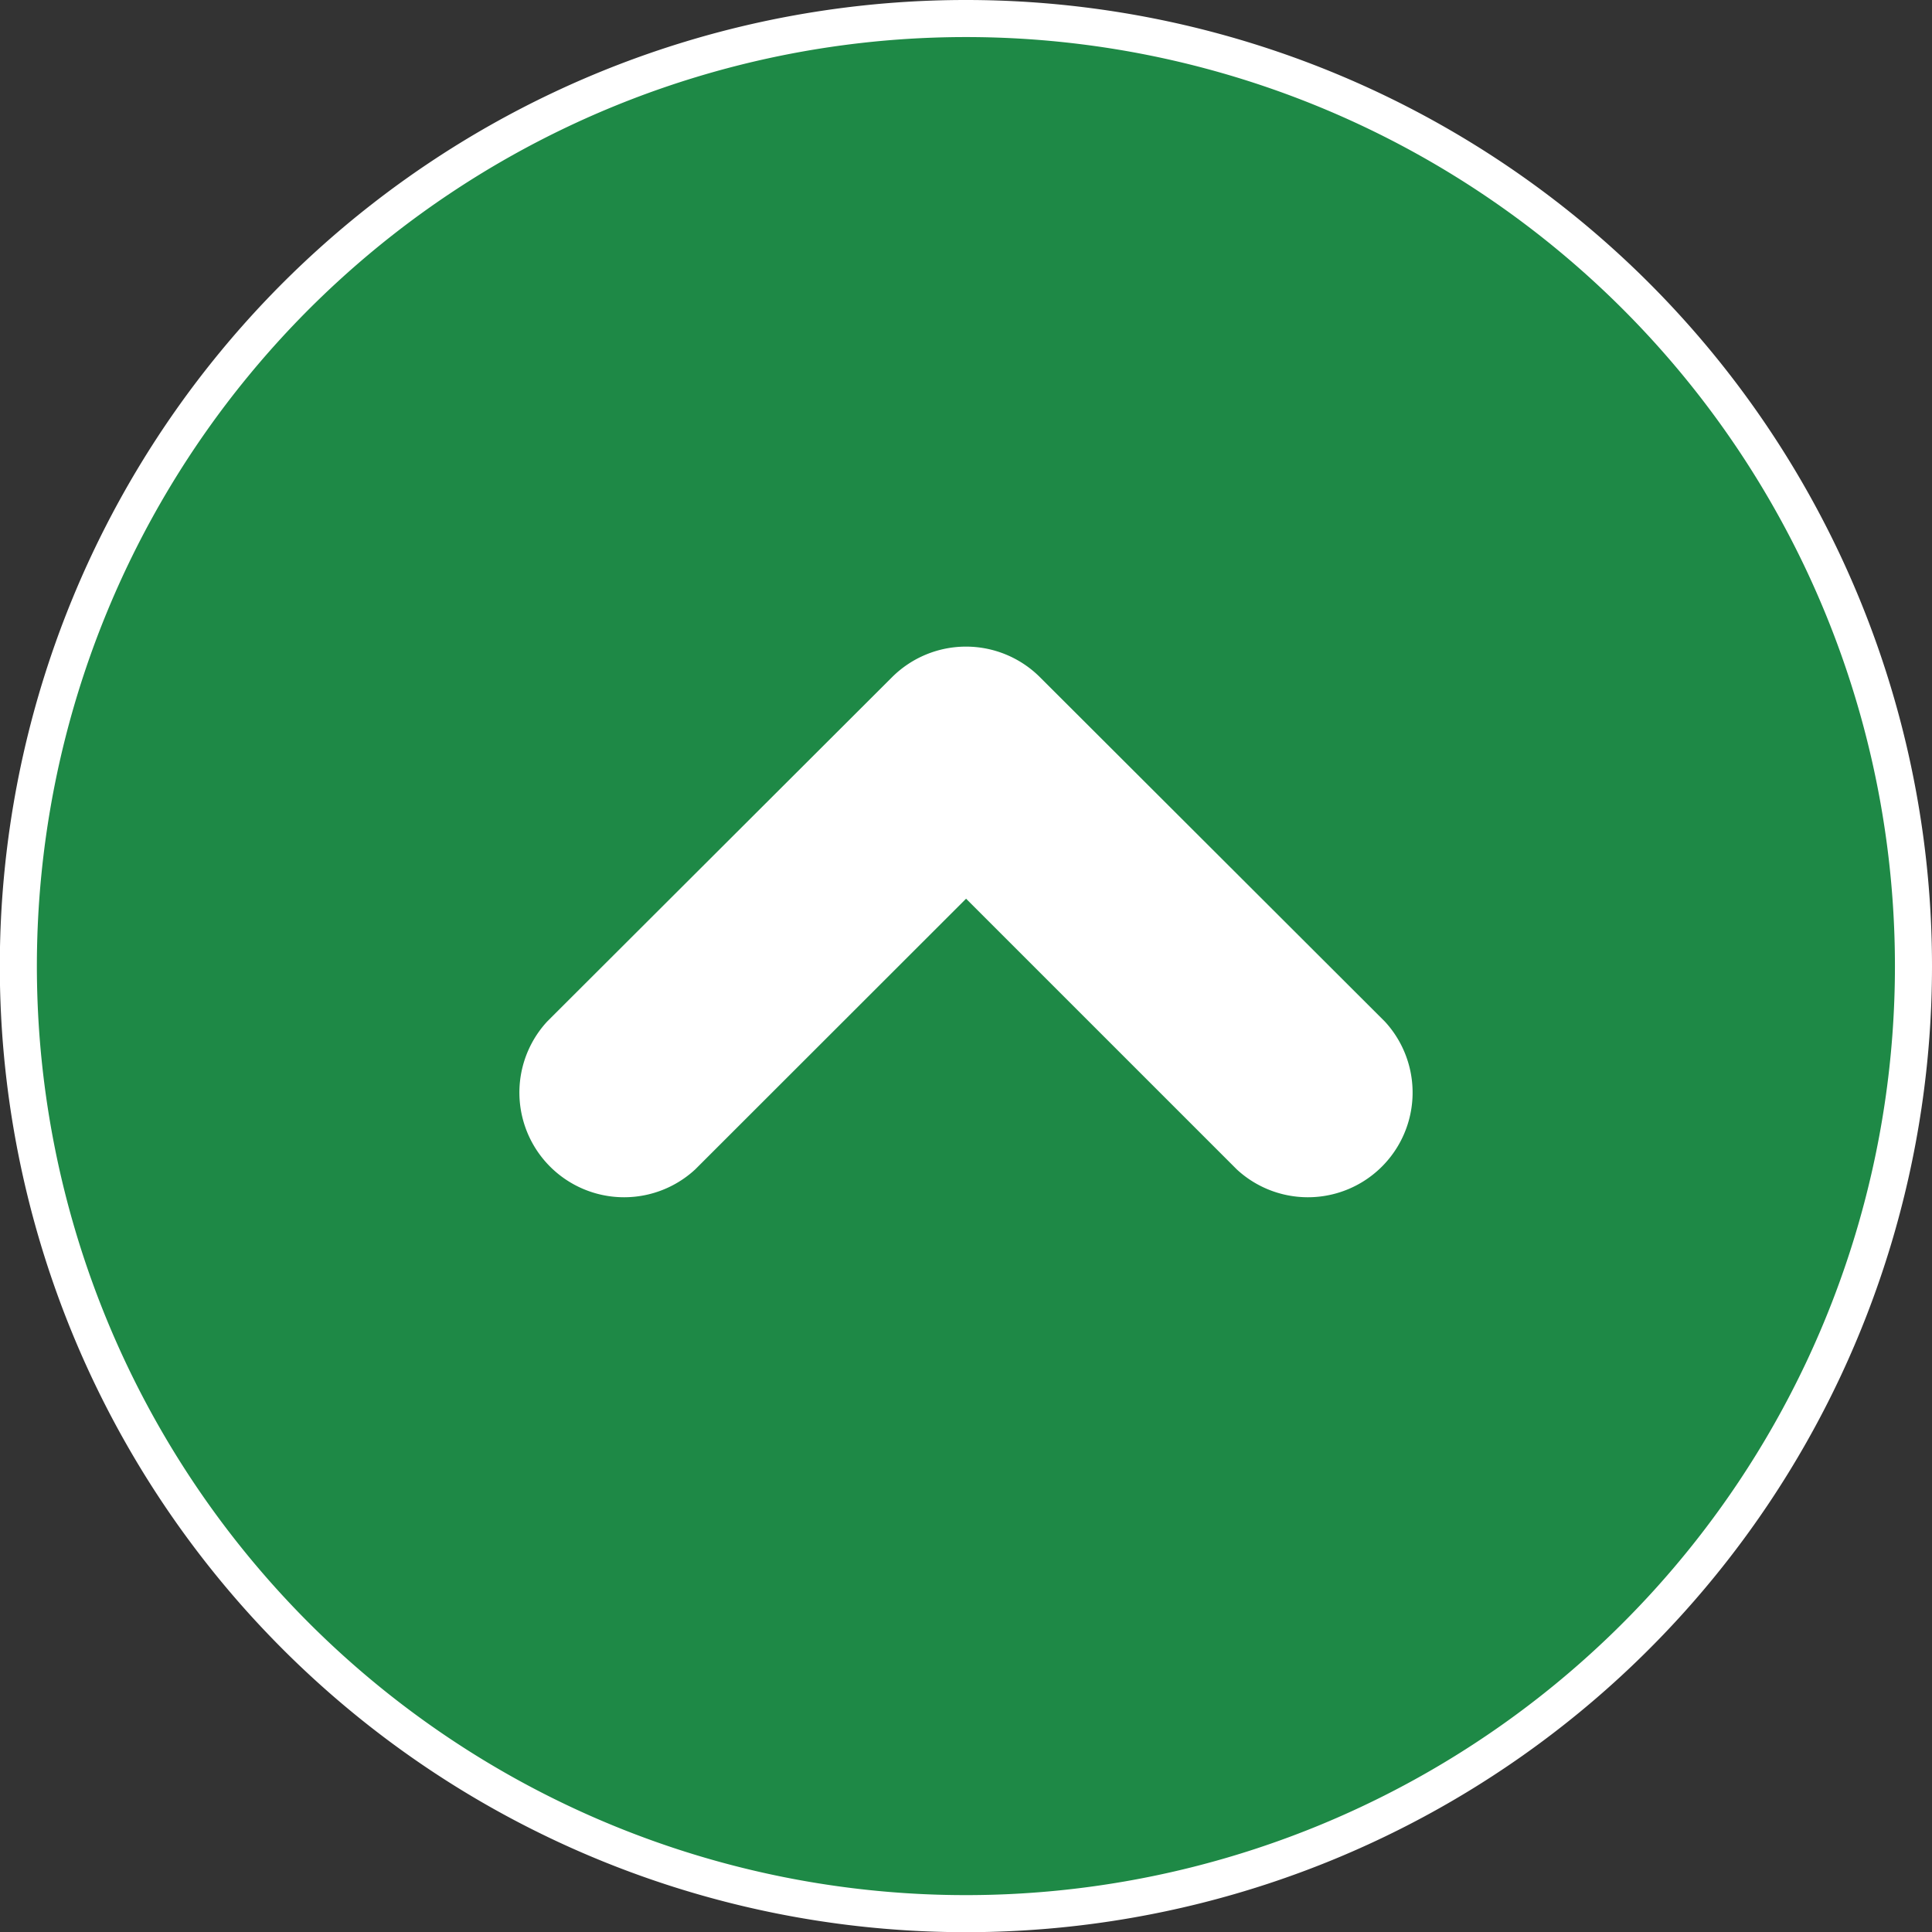 <svg xmlns="http://www.w3.org/2000/svg" viewBox="0 0 104.25 104.25"><rect x="0" y="0" width="104.25" height="104.25" fill="#333333" stroke="none"/><defs><style>.cls-1{fill:#fff;stroke-width:0.75px;}.cls-1,.cls-2{stroke:#fff;stroke-miterlimit:10;}.cls-2{fill:#1e8946;stroke-width:2px;fill-rule:evenodd;}</style></defs><title>button-up</title><g id="Layer_2" data-name="Layer 2"><rect class="cls-1" x="20.25" y="30.25" width="62" height="44"/></g><g id="Layer_1" data-name="Layer 1"><path class="cls-2" d="M52.88,1.75A51.13,51.13,0,1,0,104,52.88,51.13,51.13,0,0,0,52.88,1.75ZM37.57,63.13A4.65,4.65,0,0,1,31,56.56L49.59,38a4.65,4.65,0,0,1,6.57,0L74.75,56.56a4.65,4.65,0,0,1-6.57,6.57l-15.3-15.3Z" transform="translate(-0.75 -0.75)"/></g></svg>